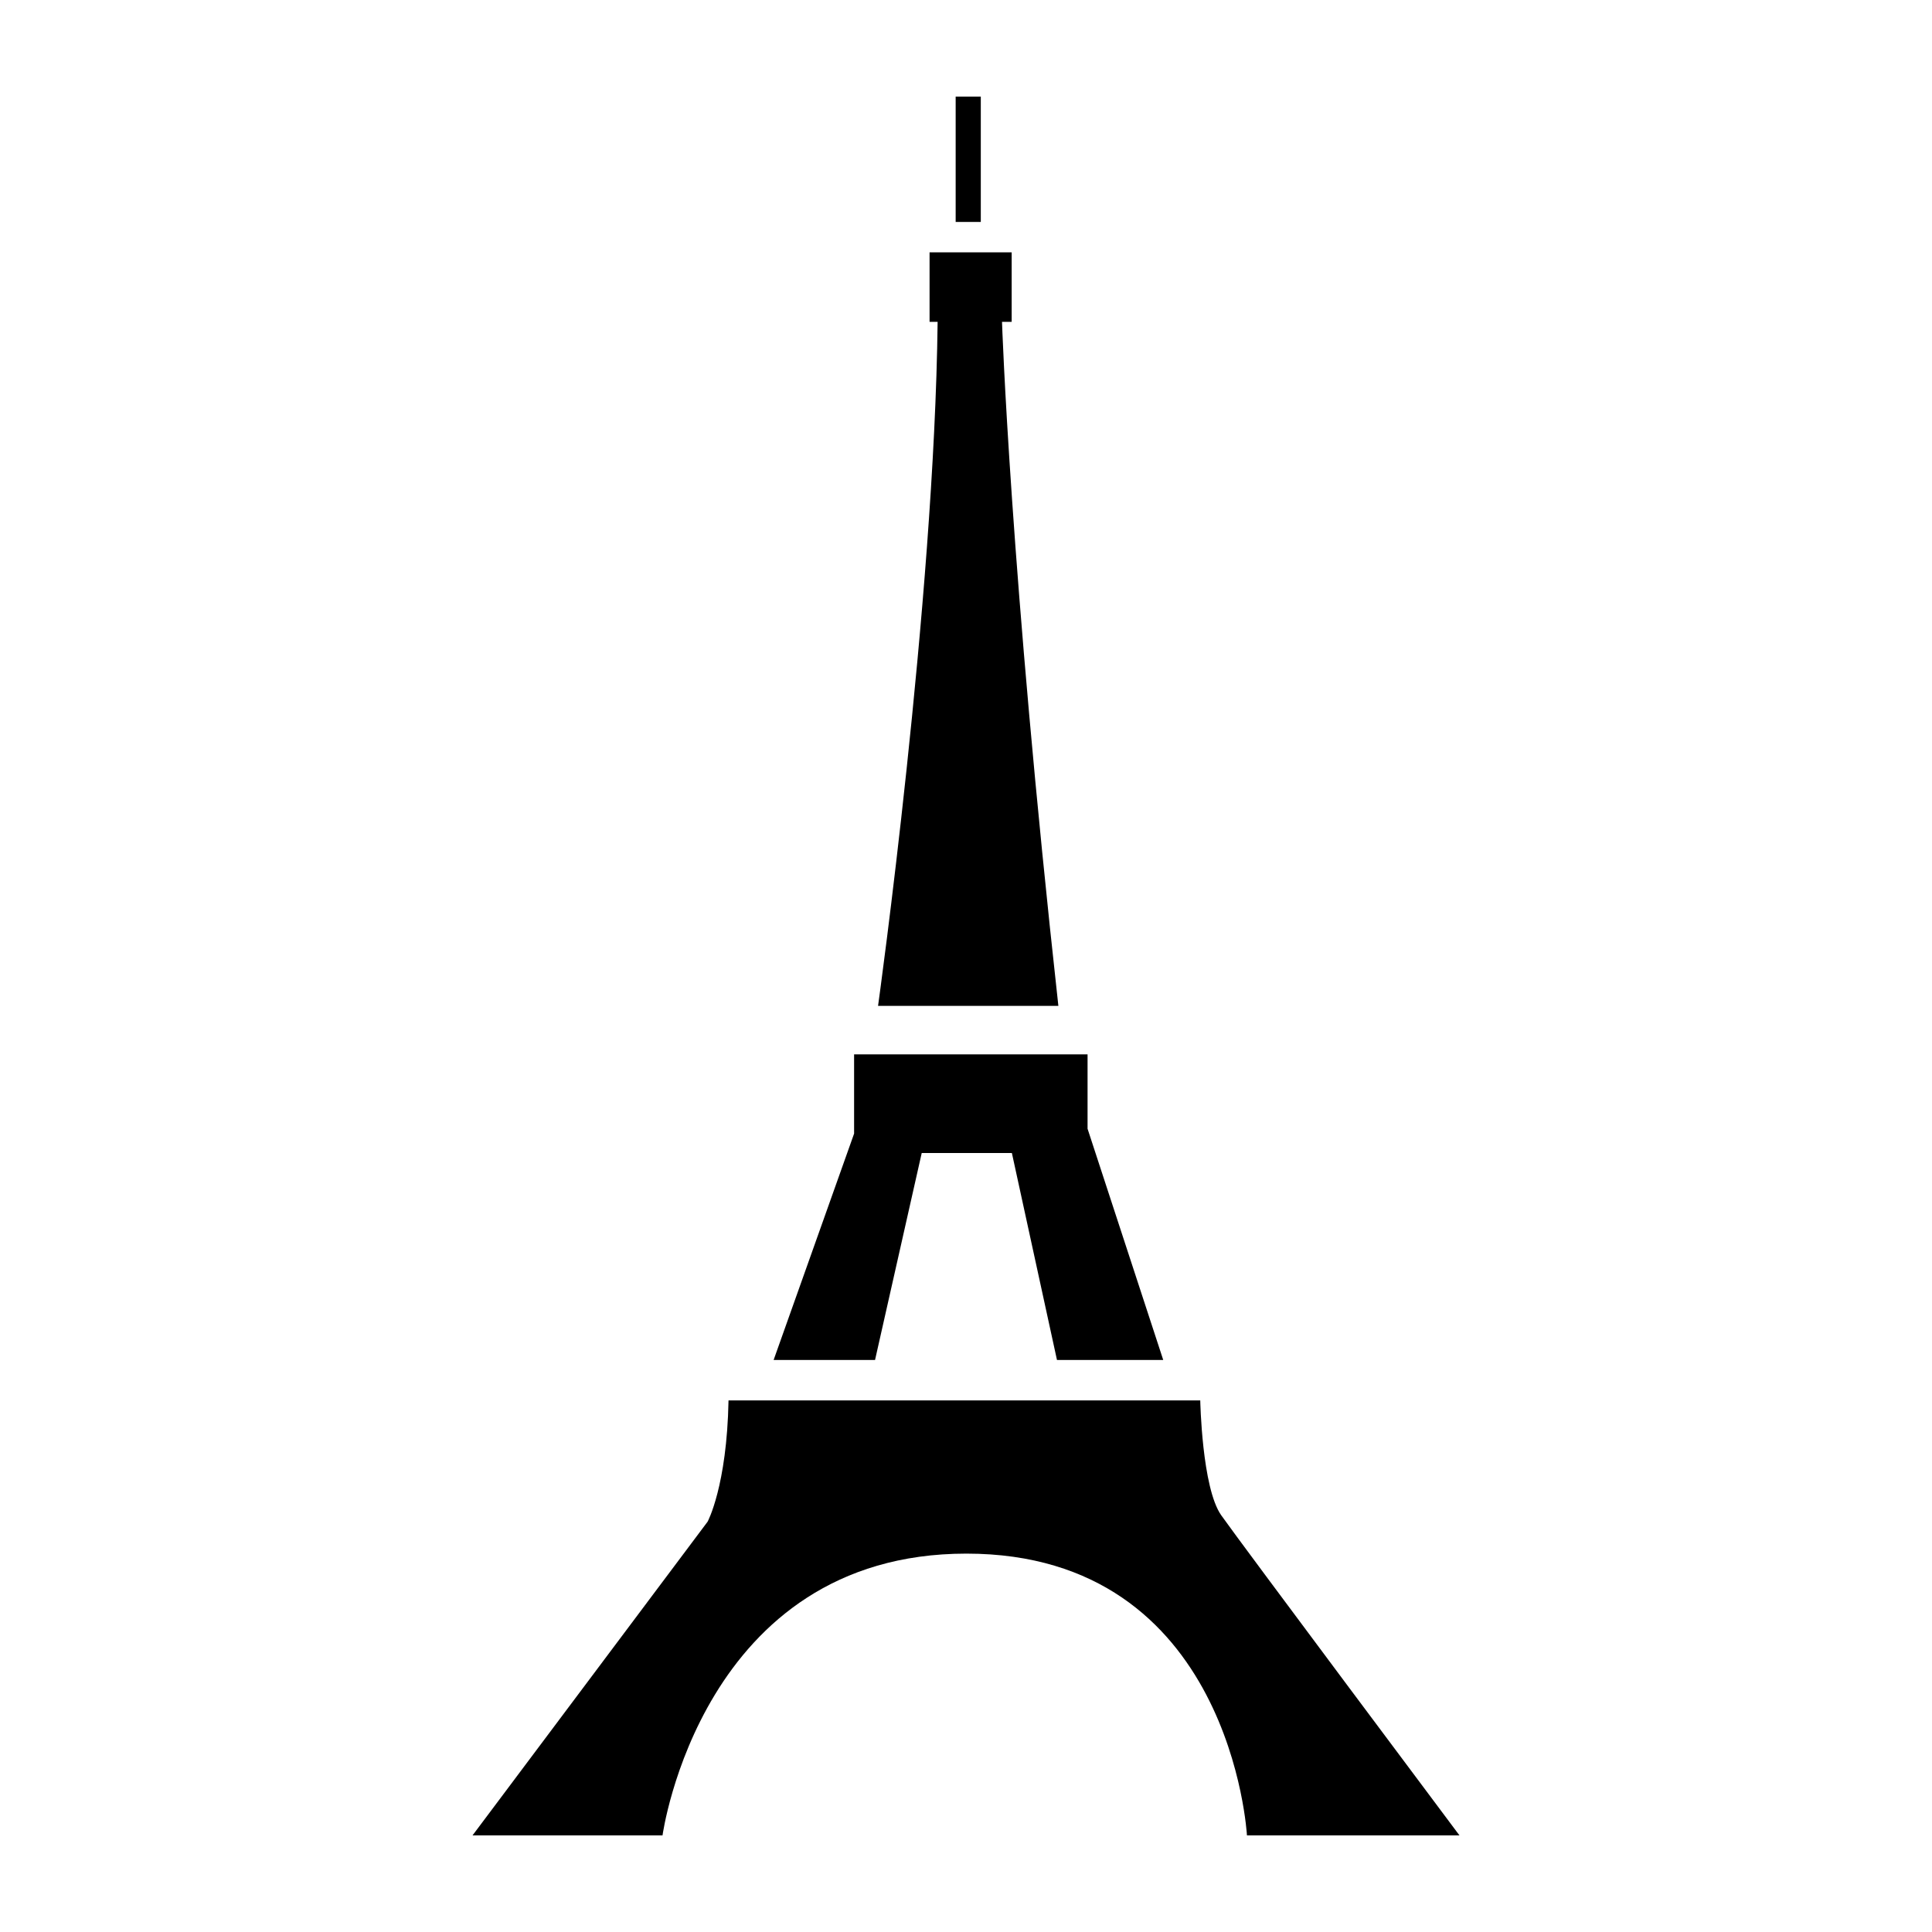 <svg xmlns="http://www.w3.org/2000/svg" xmlns:xlink="http://www.w3.org/1999/xlink" version="1.1" x="0px" y="0px" viewBox="0 0 100 100" enable-background="new 0 0 100 100" xml:space="preserve"><g><path d="M63.209,78.428c-1-1.423-1.084-5.942-1.084-5.942c-16.259,0-15.986,0-24.417,0c-0.083,4.437-1.083,6.277-1.083,6.277   L24.458,95h9.834c0,0,2-14.585,15.729-14.585S64.542,95,64.542,95h11C75.542,95,64.209,79.852,63.209,78.428z"></path><polygon points="47.708,59.681 52.375,59.681 54.709,70.393 60.209,70.393 56.292,58.424 56.292,54.574 44.208,54.574    44.208,58.675 40.042,70.393 45.292,70.393  "></polygon><path d="M54.781,52.063c-2.5-22.641-2.917-35.405-2.917-35.405h0.5V13.06h-4.25v3.599h0.417   c-0.167,14.479-3.083,35.405-3.083,35.405S48.948,52.063,54.781,52.063z"></path><rect x="49.465" y="5" width="1.301" height="6.488"></rect></g></svg>